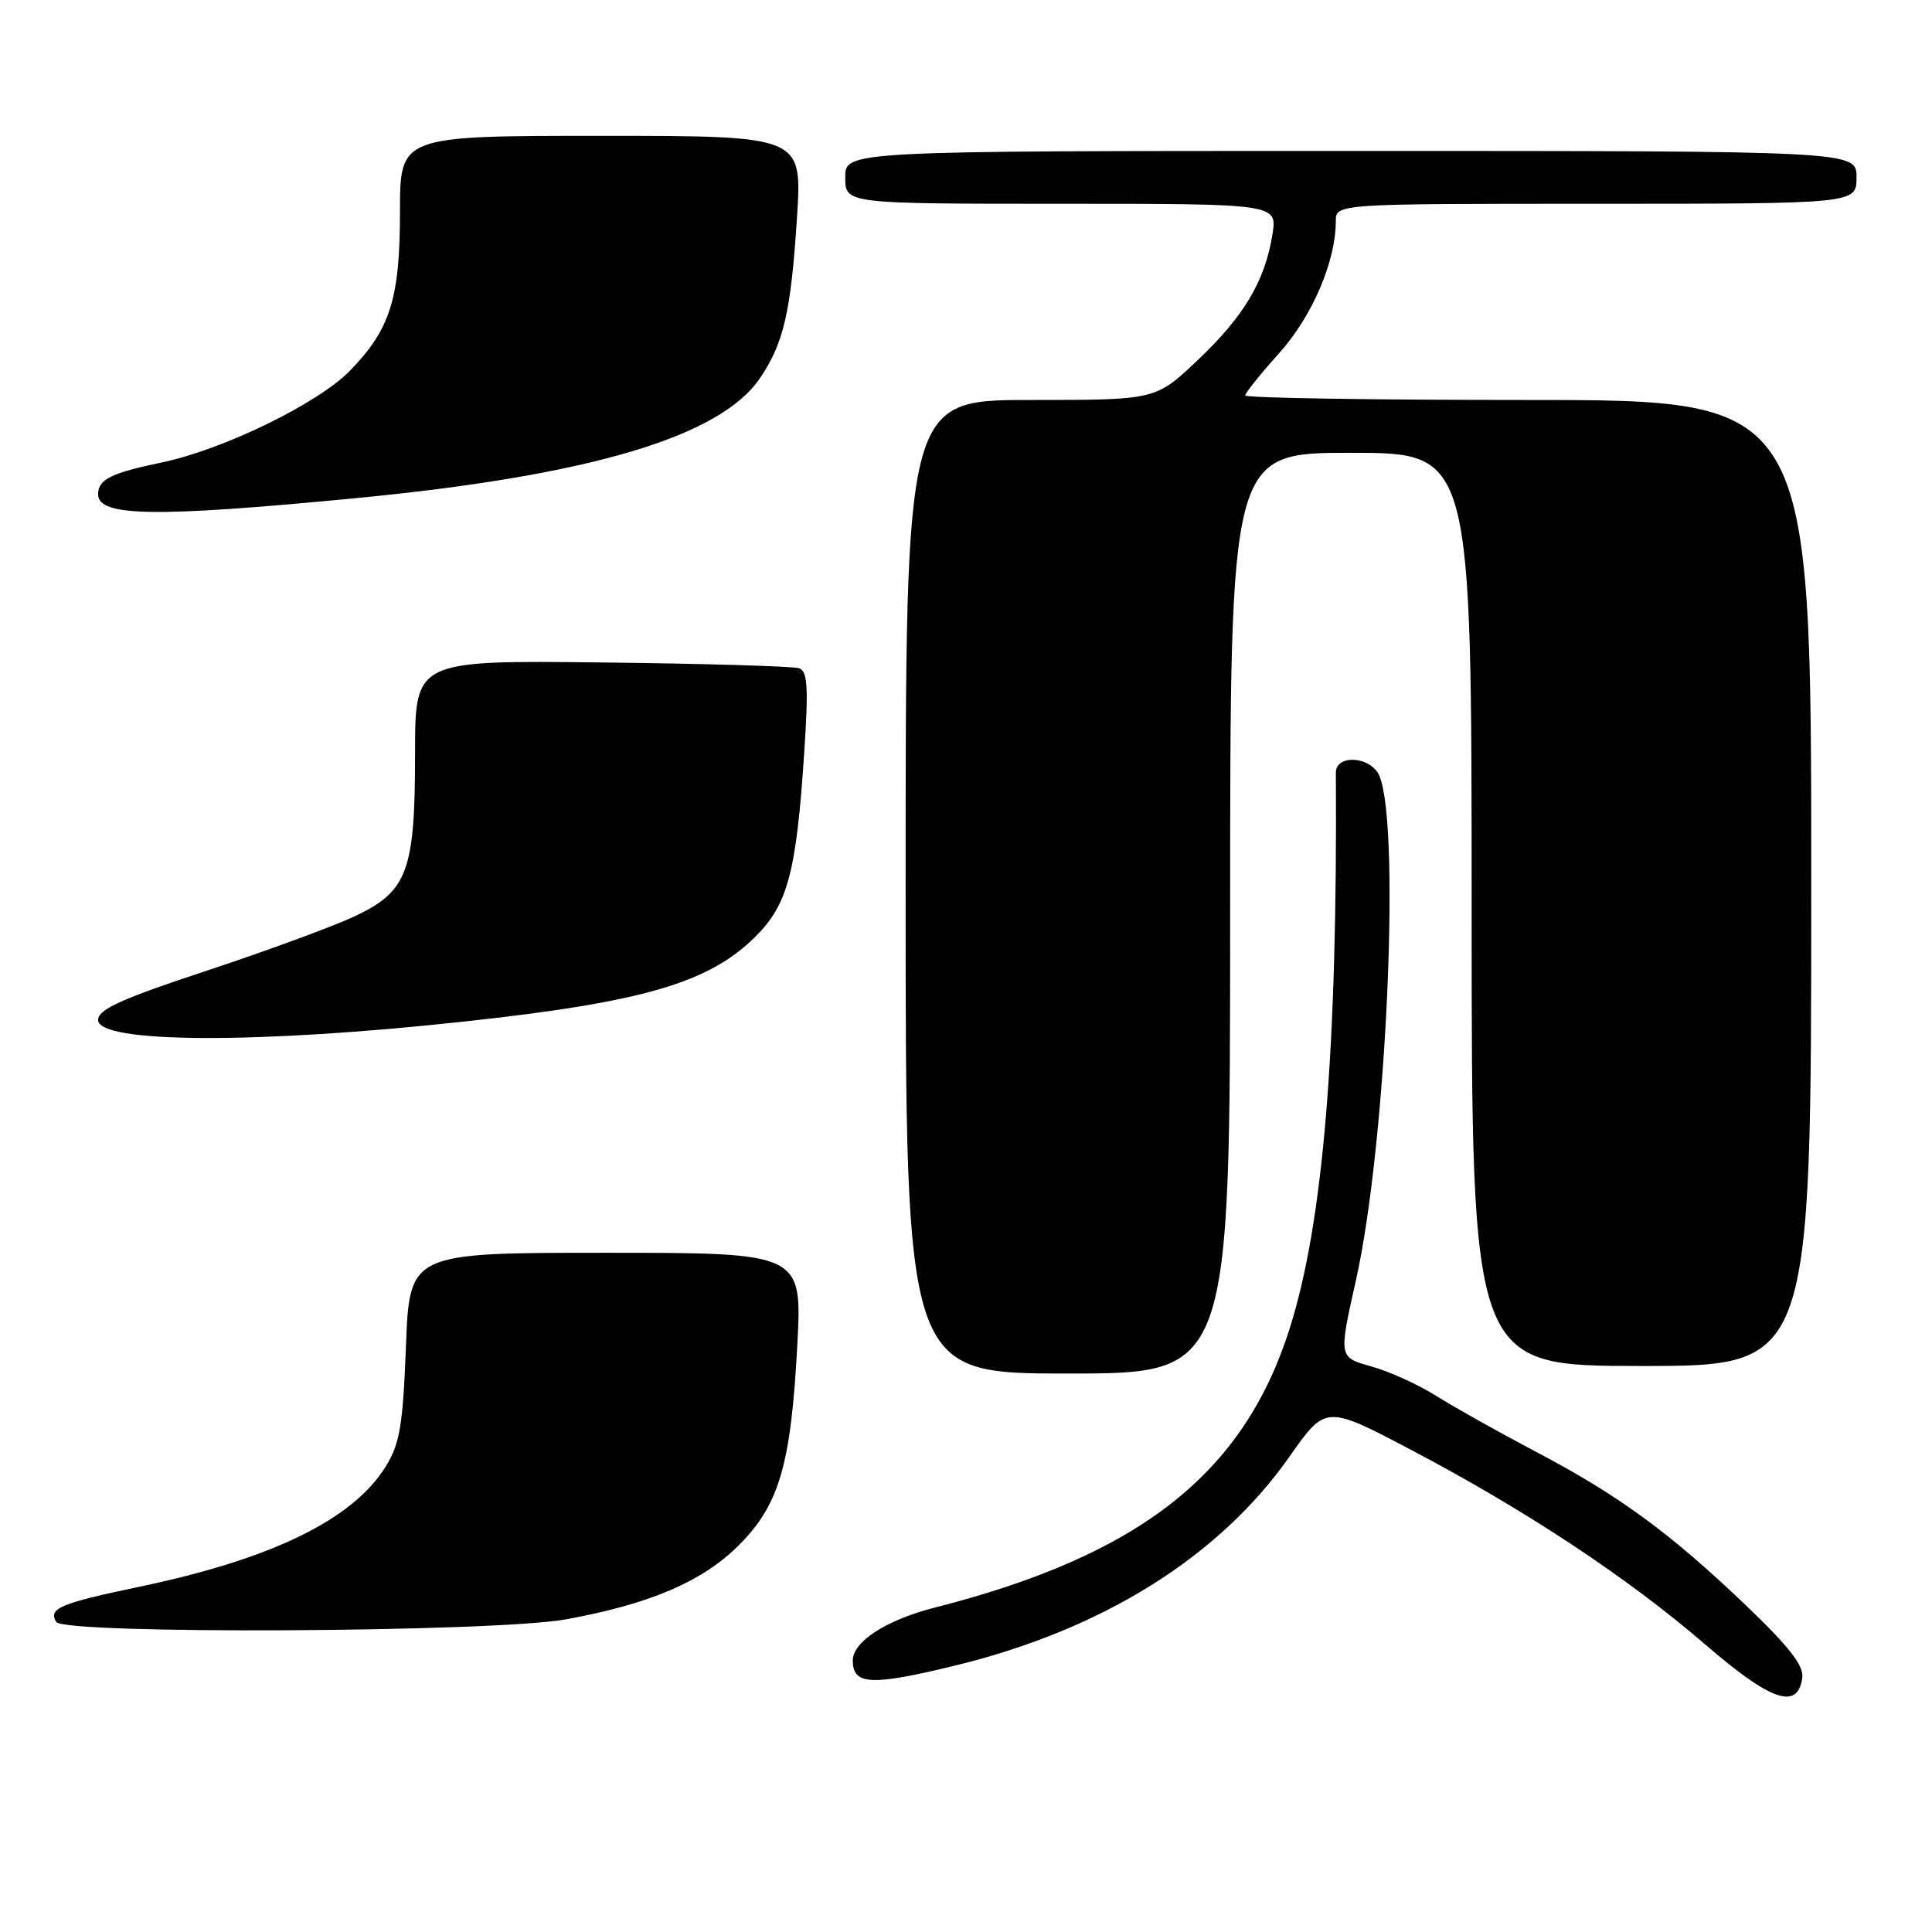 <?xml version="1.0" encoding="UTF-8" standalone="no"?>
<!DOCTYPE svg PUBLIC "-//W3C//DTD SVG 1.1//EN" "http://www.w3.org/Graphics/SVG/1.1/DTD/svg11.dtd" >
<svg xmlns="http://www.w3.org/2000/svg" xmlns:xlink="http://www.w3.org/1999/xlink" version="1.1" viewBox="0 0 256 256">
 <g >
 <path fill="currentColor"
d=" M 238.81 222.33 C 239.04 220.73 237.12 218.25 231.47 212.84 C 221.33 203.14 214.55 198.17 203.58 192.40 C 198.59 189.77 192.59 186.41 190.27 184.94 C 187.94 183.47 184.09 181.72 181.71 181.06 C 177.38 179.85 177.38 179.85 179.64 169.78 C 183.84 151.13 185.71 106.89 182.51 102.31 C 180.96 100.10 176.99 100.14 177.01 102.37 C 177.23 139.21 175.34 161.97 170.90 176.00 C 164.81 195.27 151.06 206.09 123.84 213.02 C 117.45 214.65 113.00 217.52 113.00 220.02 C 113.00 223.29 115.42 223.41 126.59 220.69 C 146.13 215.92 161.52 206.30 170.85 193.03 C 175.67 186.16 175.67 186.16 187.08 192.17 C 202.22 200.14 215.74 209.09 225.95 217.90 C 234.68 225.43 238.20 226.64 238.81 222.33 Z  M 75.00 214.57 C 86.05 212.56 93.00 209.60 97.81 204.84 C 103.23 199.47 104.80 194.16 105.64 178.34 C 106.30 166.00 106.30 166.00 80.29 166.00 C 54.27 166.00 54.27 166.00 53.79 178.38 C 53.39 188.86 52.98 191.30 51.12 194.31 C 46.78 201.33 36.05 206.57 18.53 210.24 C 8.00 212.44 6.35 213.13 7.45 214.91 C 8.48 216.59 65.46 216.30 75.00 214.57 Z  M 163.00 121.00 C 163.00 60.00 163.00 60.00 179.00 60.00 C 195.00 60.00 195.00 60.00 195.00 120.50 C 195.00 181.00 195.00 181.00 217.50 181.00 C 240.00 181.00 240.00 181.00 240.00 117.00 C 240.00 53.00 240.00 53.00 202.50 53.00 C 181.88 53.00 165.00 52.73 165.00 52.40 C 165.00 52.07 167.02 49.55 169.49 46.80 C 173.87 41.93 177.00 34.64 177.00 29.32 C 177.00 27.00 177.00 27.00 211.50 27.00 C 246.00 27.00 246.00 27.00 246.00 23.50 C 246.00 20.00 246.00 20.00 179.00 20.00 C 112.00 20.00 112.00 20.00 112.00 23.50 C 112.00 27.00 112.00 27.00 140.63 27.00 C 169.26 27.00 169.26 27.00 168.60 31.09 C 167.62 37.24 164.81 41.94 158.66 47.76 C 153.12 53.00 153.12 53.00 136.56 53.00 C 120.00 53.00 120.00 53.00 120.00 117.50 C 120.00 182.00 120.00 182.00 141.50 182.00 C 163.00 182.00 163.00 182.00 163.00 121.00 Z  M 61.50 135.36 C 85.22 132.79 93.94 130.24 100.11 124.10 C 104.38 119.85 105.52 115.57 106.56 99.77 C 107.14 91.06 107.01 88.95 105.89 88.55 C 105.12 88.28 93.36 87.93 79.75 87.78 C 55.00 87.50 55.00 87.50 55.00 99.78 C 55.00 115.56 54.02 118.16 46.79 121.51 C 43.88 122.85 35.09 126.08 27.25 128.67 C 16.04 132.37 13.00 133.76 13.00 135.15 C 13.00 138.25 34.08 138.35 61.50 135.36 Z  M 47.03 66.02 C 78.13 63.03 95.47 57.88 100.72 50.08 C 103.86 45.43 104.81 41.27 105.61 28.75 C 106.29 18.00 106.29 18.00 79.65 18.00 C 53.00 18.00 53.00 18.00 53.00 28.03 C 53.00 39.57 51.72 43.63 46.36 49.13 C 42.13 53.47 29.55 59.60 21.38 61.29 C 14.71 62.68 13.00 63.53 13.00 65.49 C 13.00 68.46 20.45 68.58 47.03 66.02 Z "/>
</g>
</svg>